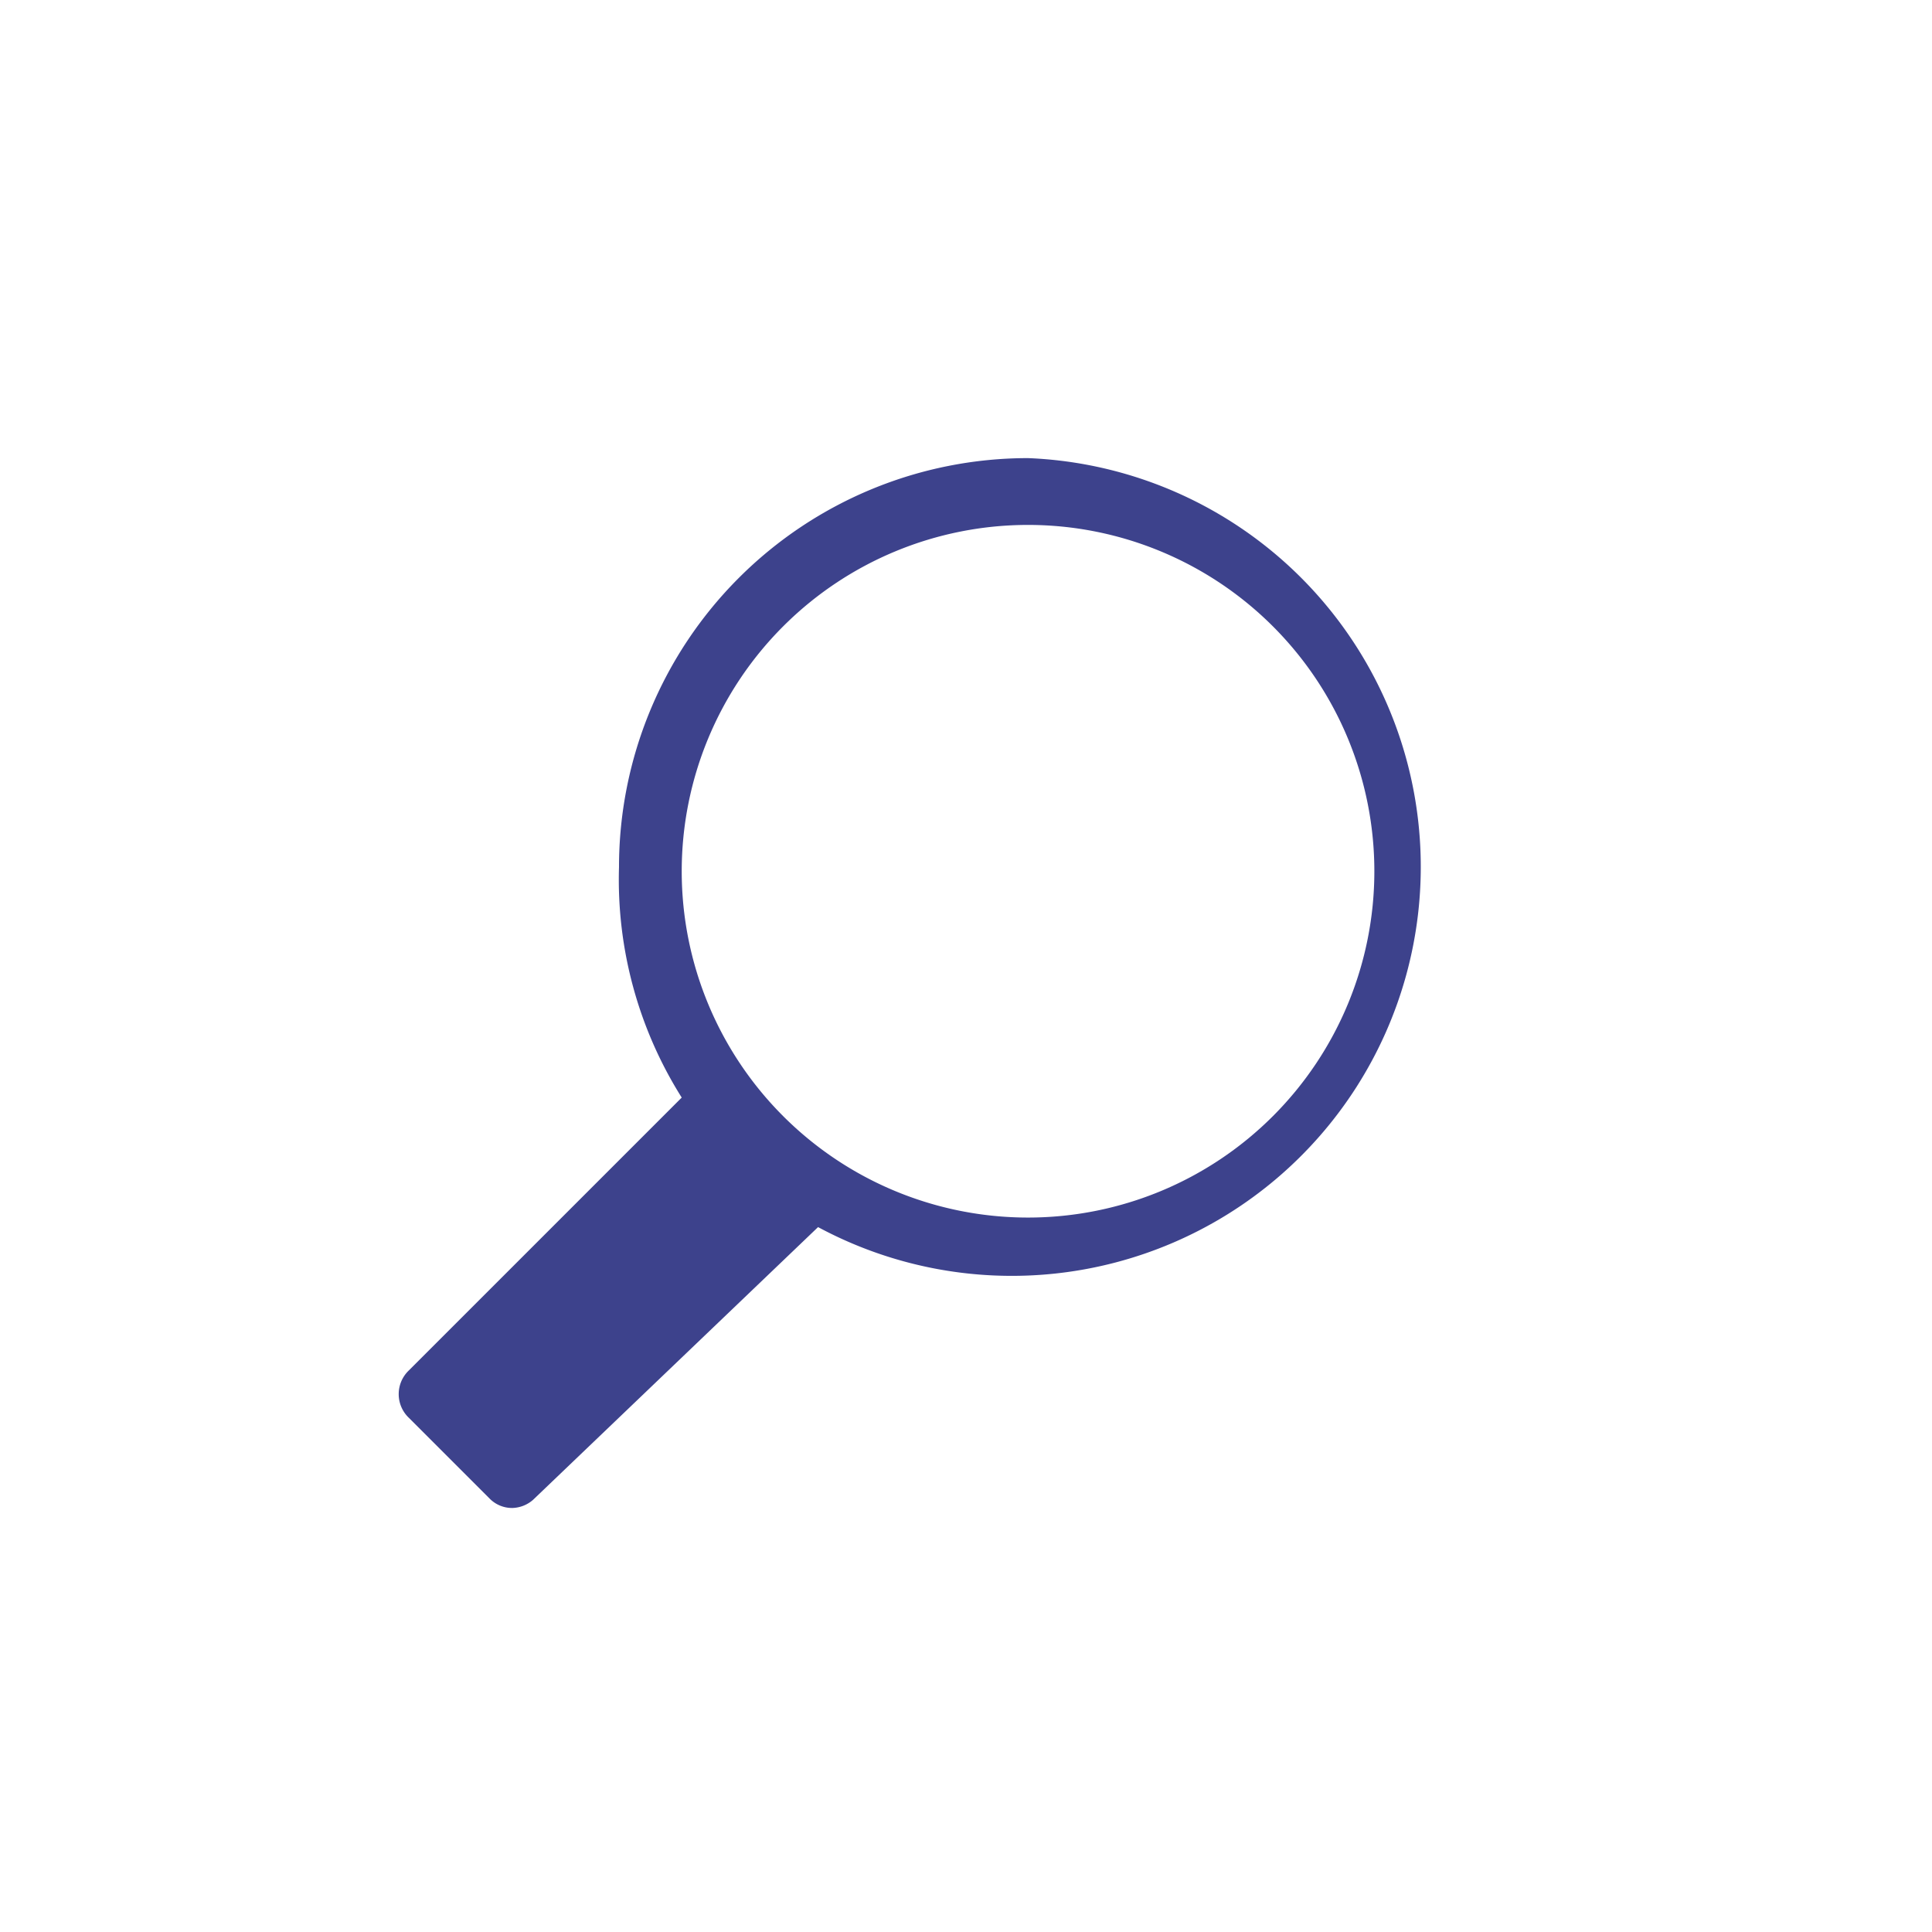 <svg xmlns="http://www.w3.org/2000/svg" width="5mm" height="5mm" viewBox="0 0 14.17 14.17"><defs><style>.a{fill:none;stroke:#f3e600;stroke-miterlimit:10;}.b{fill:#3d428c;}</style></defs><title>DPE_</title><rect class="a" x="-4494.65" y="-232.74" width="4692.54" height="1133.5"/><path class="b" d="M7.54,3.36a3,3,0,0,0-3,3A3,3,0,0,0,5,8.05l-2,2a.24.24,0,0,0,0,.35l.59.59a.23.23,0,0,0,.17.07A.24.24,0,0,0,3.91,11L6,9A3,3,0,1,0,7.54,3.36Zm0,5.57a2.54,2.54,0,1,1,2.54-2.54A2.54,2.54,0,0,1,7.54,8.93Z"/></svg>